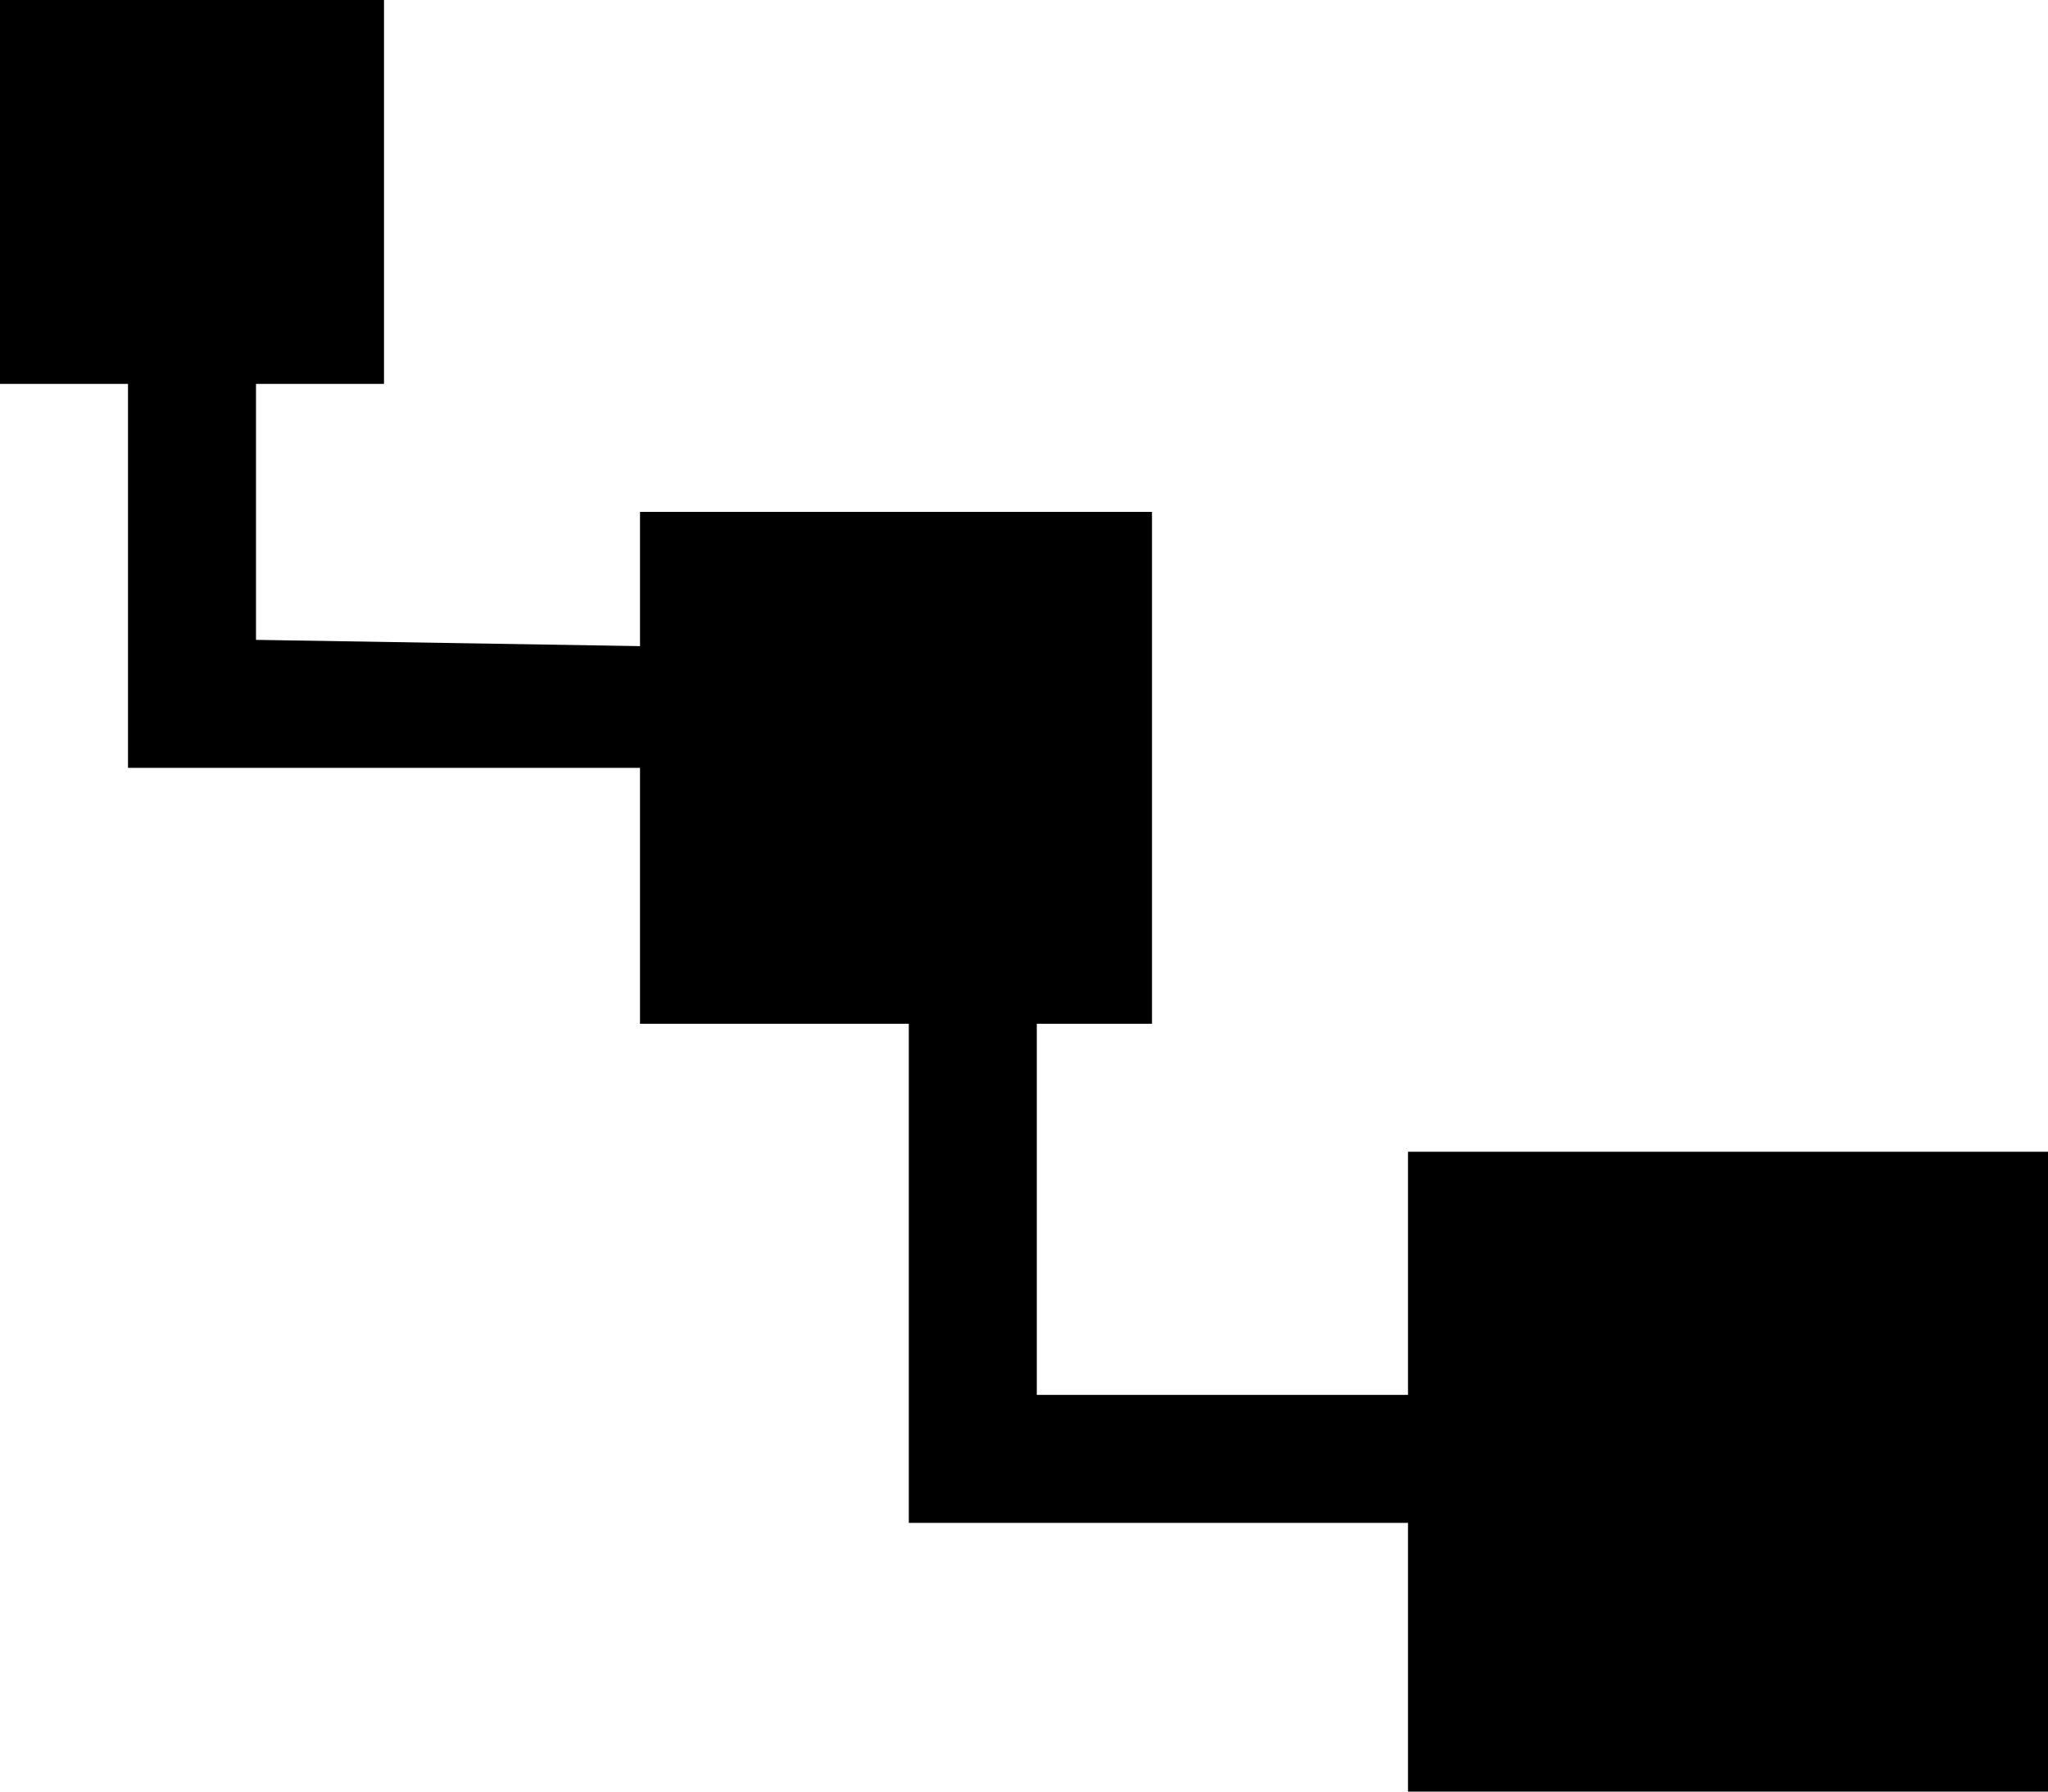 <svg version="1.1" viewBox="0 0 16 14" xmlns="http://www.w3.org/2000/svg">
 <path fill="currentColor" d="m0 0v3h1v3h4v2h2.1v3.9h3.9v2.1h5v-5h-5v1.9h-2.9v-2.9h0.9v-4h-4v1.049l-3-0.049v-2h1v-3h-3z"/>
</svg>

